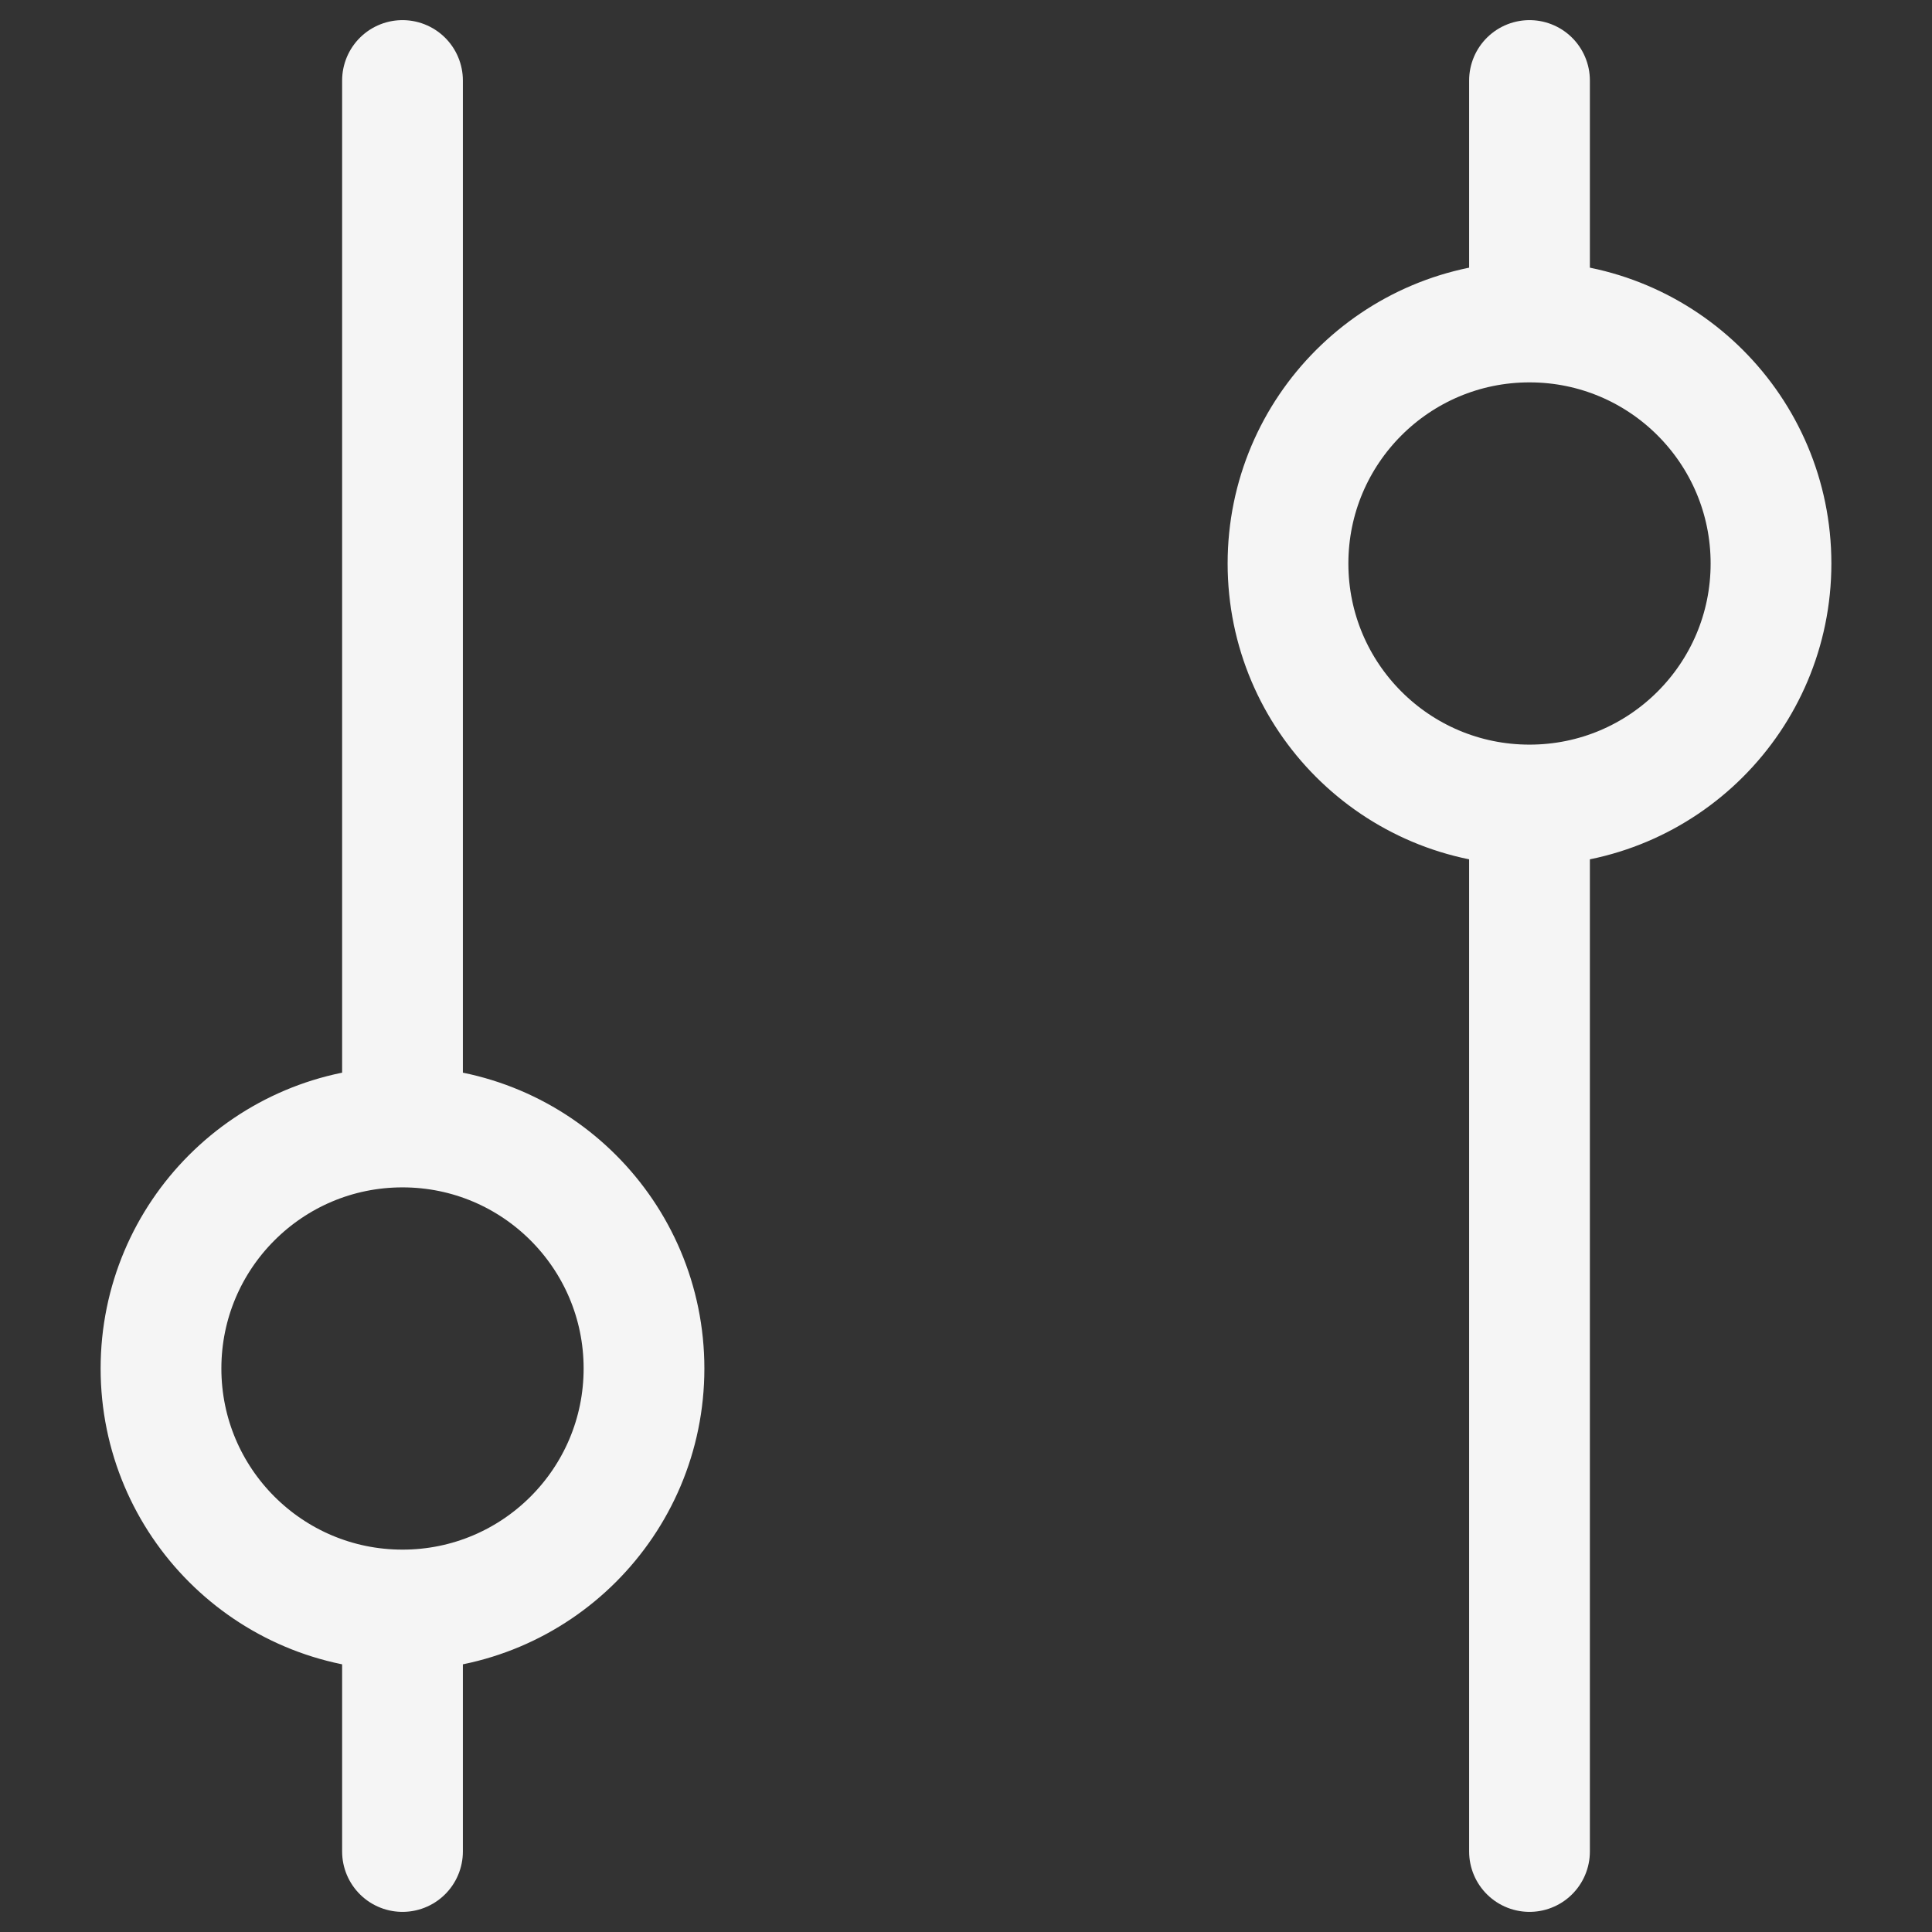 <svg width="24" height="24" viewBox="0 0 24 24" fill="none" xmlns="http://www.w3.org/2000/svg">
<rect x="0" y="0" width="24" height="24" fill="#333333" stroke="none"/>
<path d="M5 20C6.657 20 8 18.657 8 17C8 15.343 6.657 14 5 14M5 20C3.343 20 2 18.657 2 17C2 15.343 3.343 14 5 14M5 20V23M5 14V1" stroke="white" stroke-opacity="0.949" stroke-width="1.5" stroke-linecap="round" stroke-linejoin="round"/>
<path d="M19 4C17.343 4 16 5.343 16 7C16 8.657 17.343 10 19 10M19 4C20.657 4 22 5.343 22 7C22 8.657 20.657 10 19 10M19 4L19 1M19 10C19 15.467 19 23 19 23" stroke="white" stroke-opacity="0.949" stroke-width="1.5" stroke-linecap="round" stroke-linejoin="round"/>
</svg>
